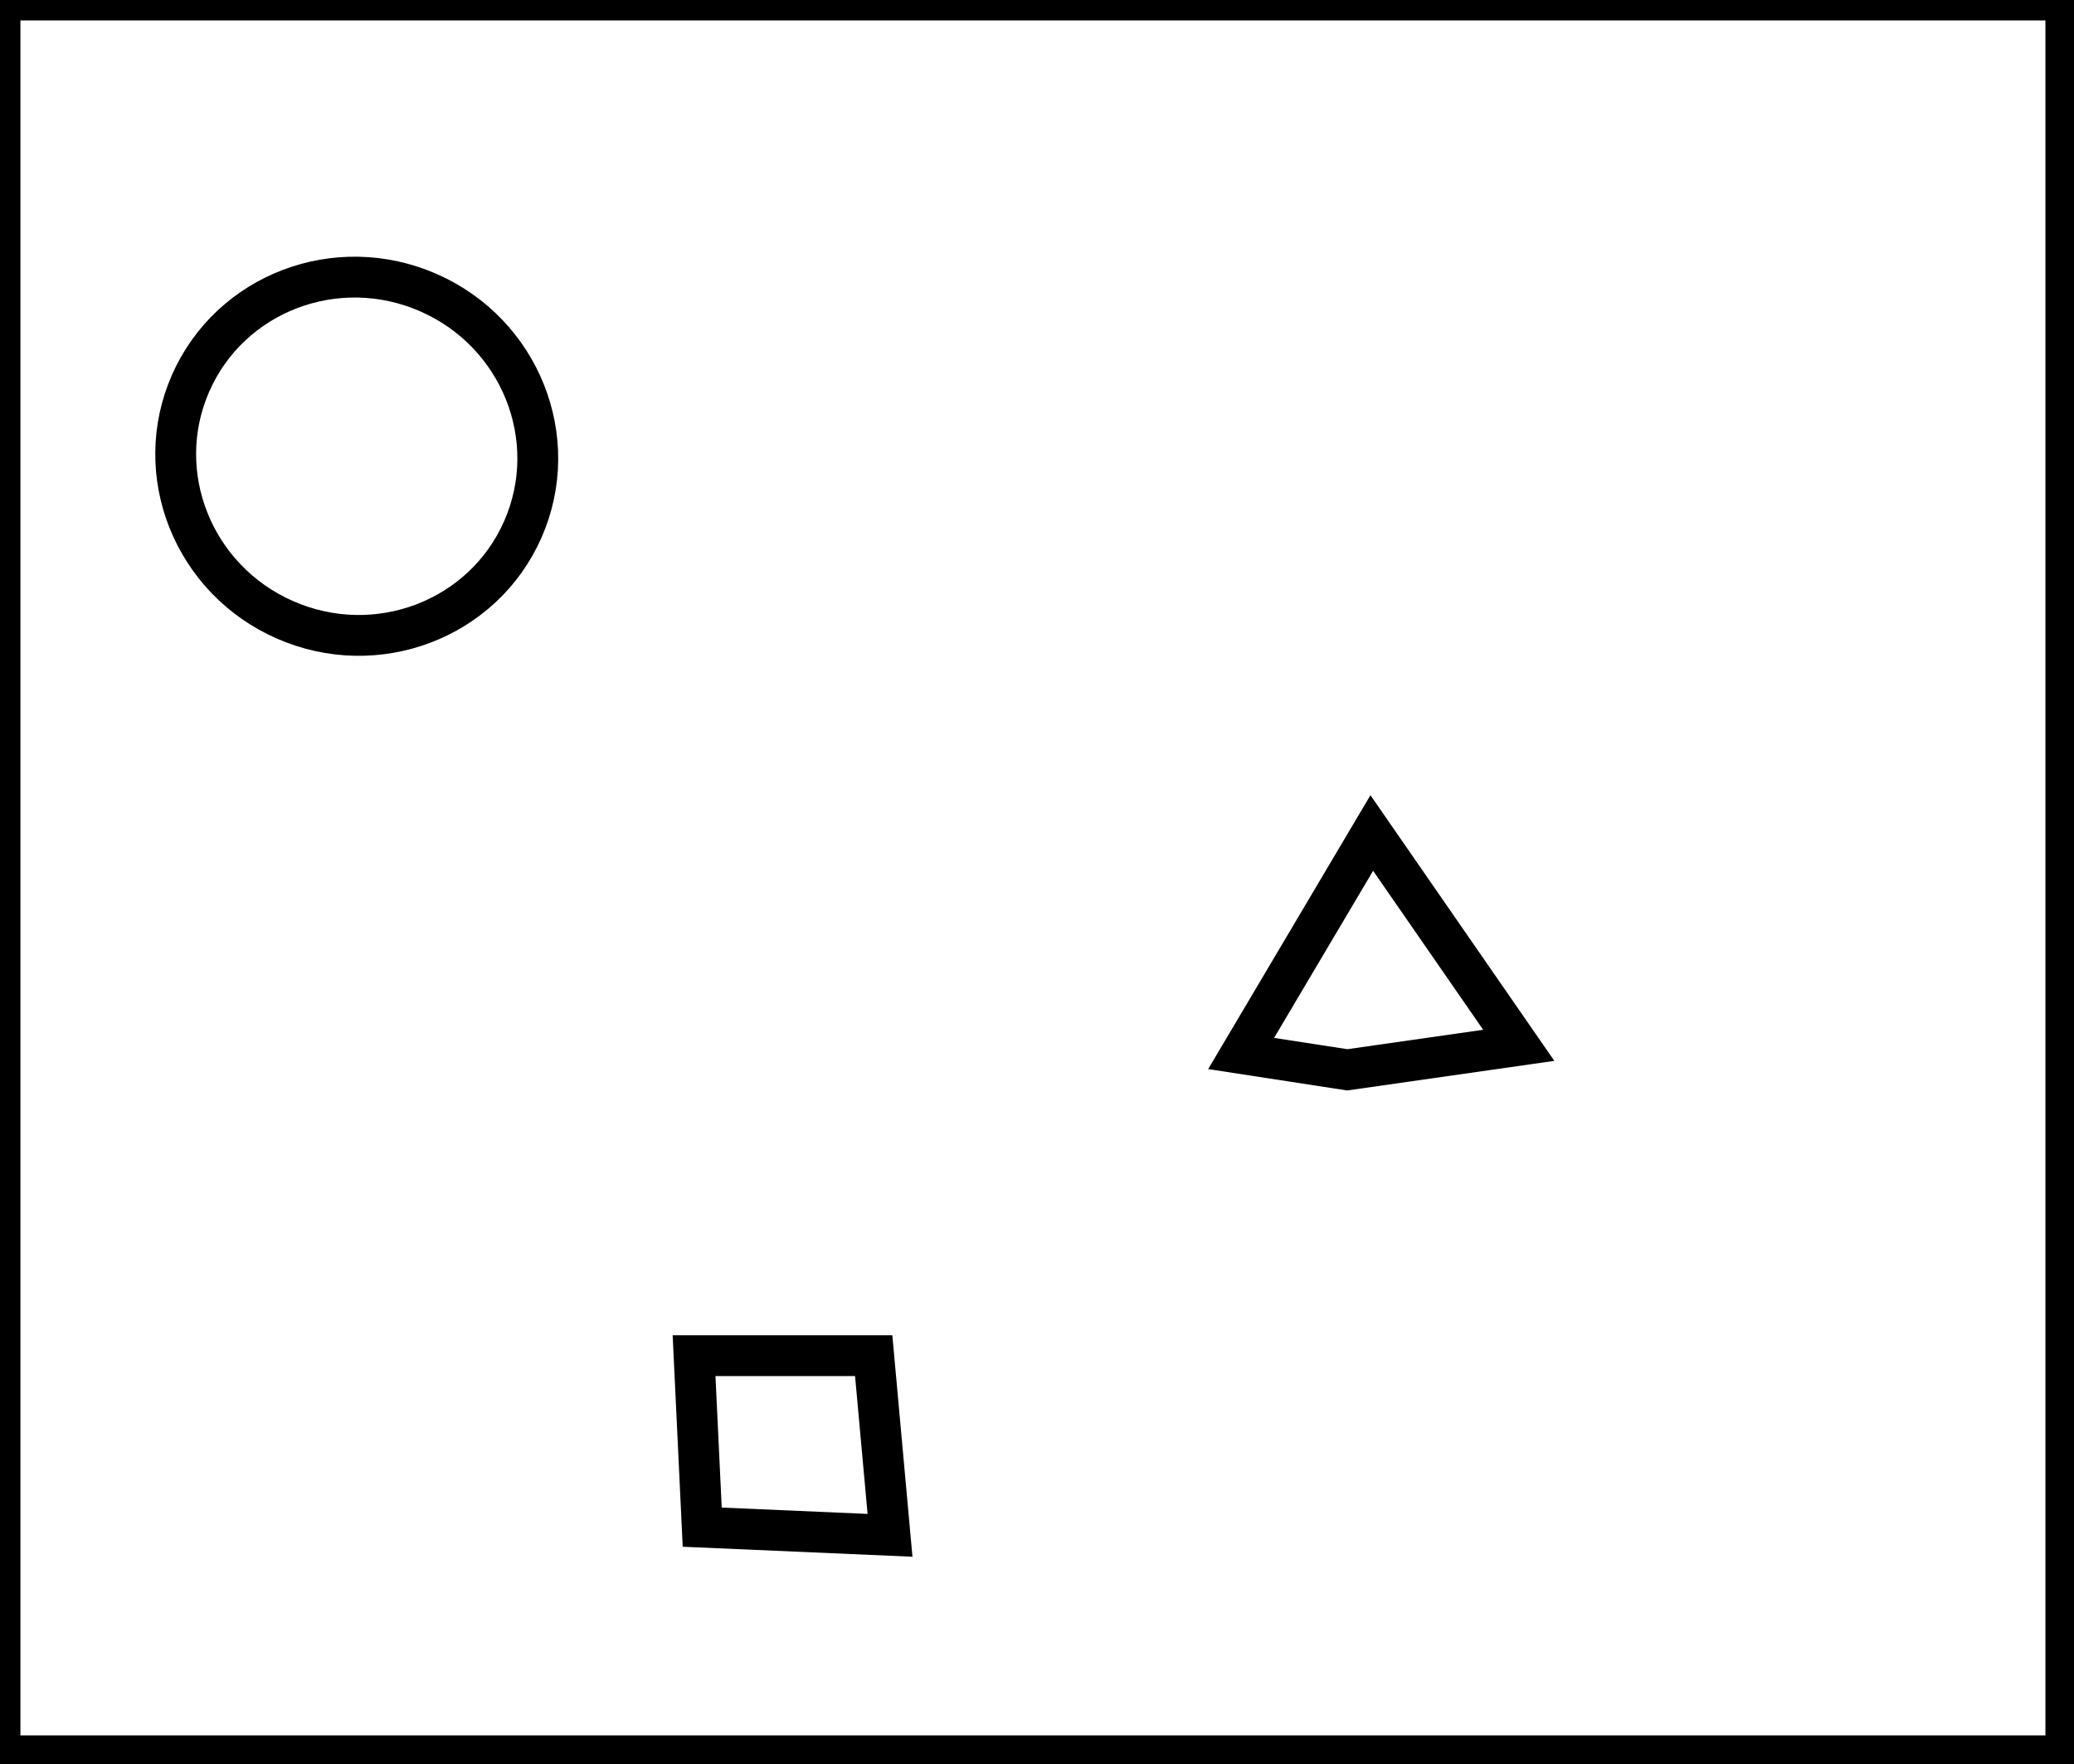 <?xml version="1.0" encoding="utf-8" ?>
<svg baseProfile="full" height="216" version="1.1" width="254" xmlns="http://www.w3.org/2000/svg" xmlns:ev="http://www.w3.org/2001/xml-events" xmlns:xlink="http://www.w3.org/1999/xlink"><defs /><rect fill="white" height="216" width="254" x="0" y="0" /><path d="M 85,166 L 86,187 L 109,188 L 107,166 Z" fill="none" stroke="black" stroke-width="5" /><path d="M 152,129 L 165,131 L 186,128 L 168,102 Z" fill="none" stroke="black" stroke-width="5" /><ellipse cx="43.689" cy="55.868" fill="none" rx="21.874" ry="22.224" stroke="black" stroke-width="5" transform="rotate(113.739, 43.689, 55.868)" /><path d="M 0,0 L 0,215 L 253,215 L 253,0 Z" fill="none" stroke="black" stroke-width="5" /></svg>